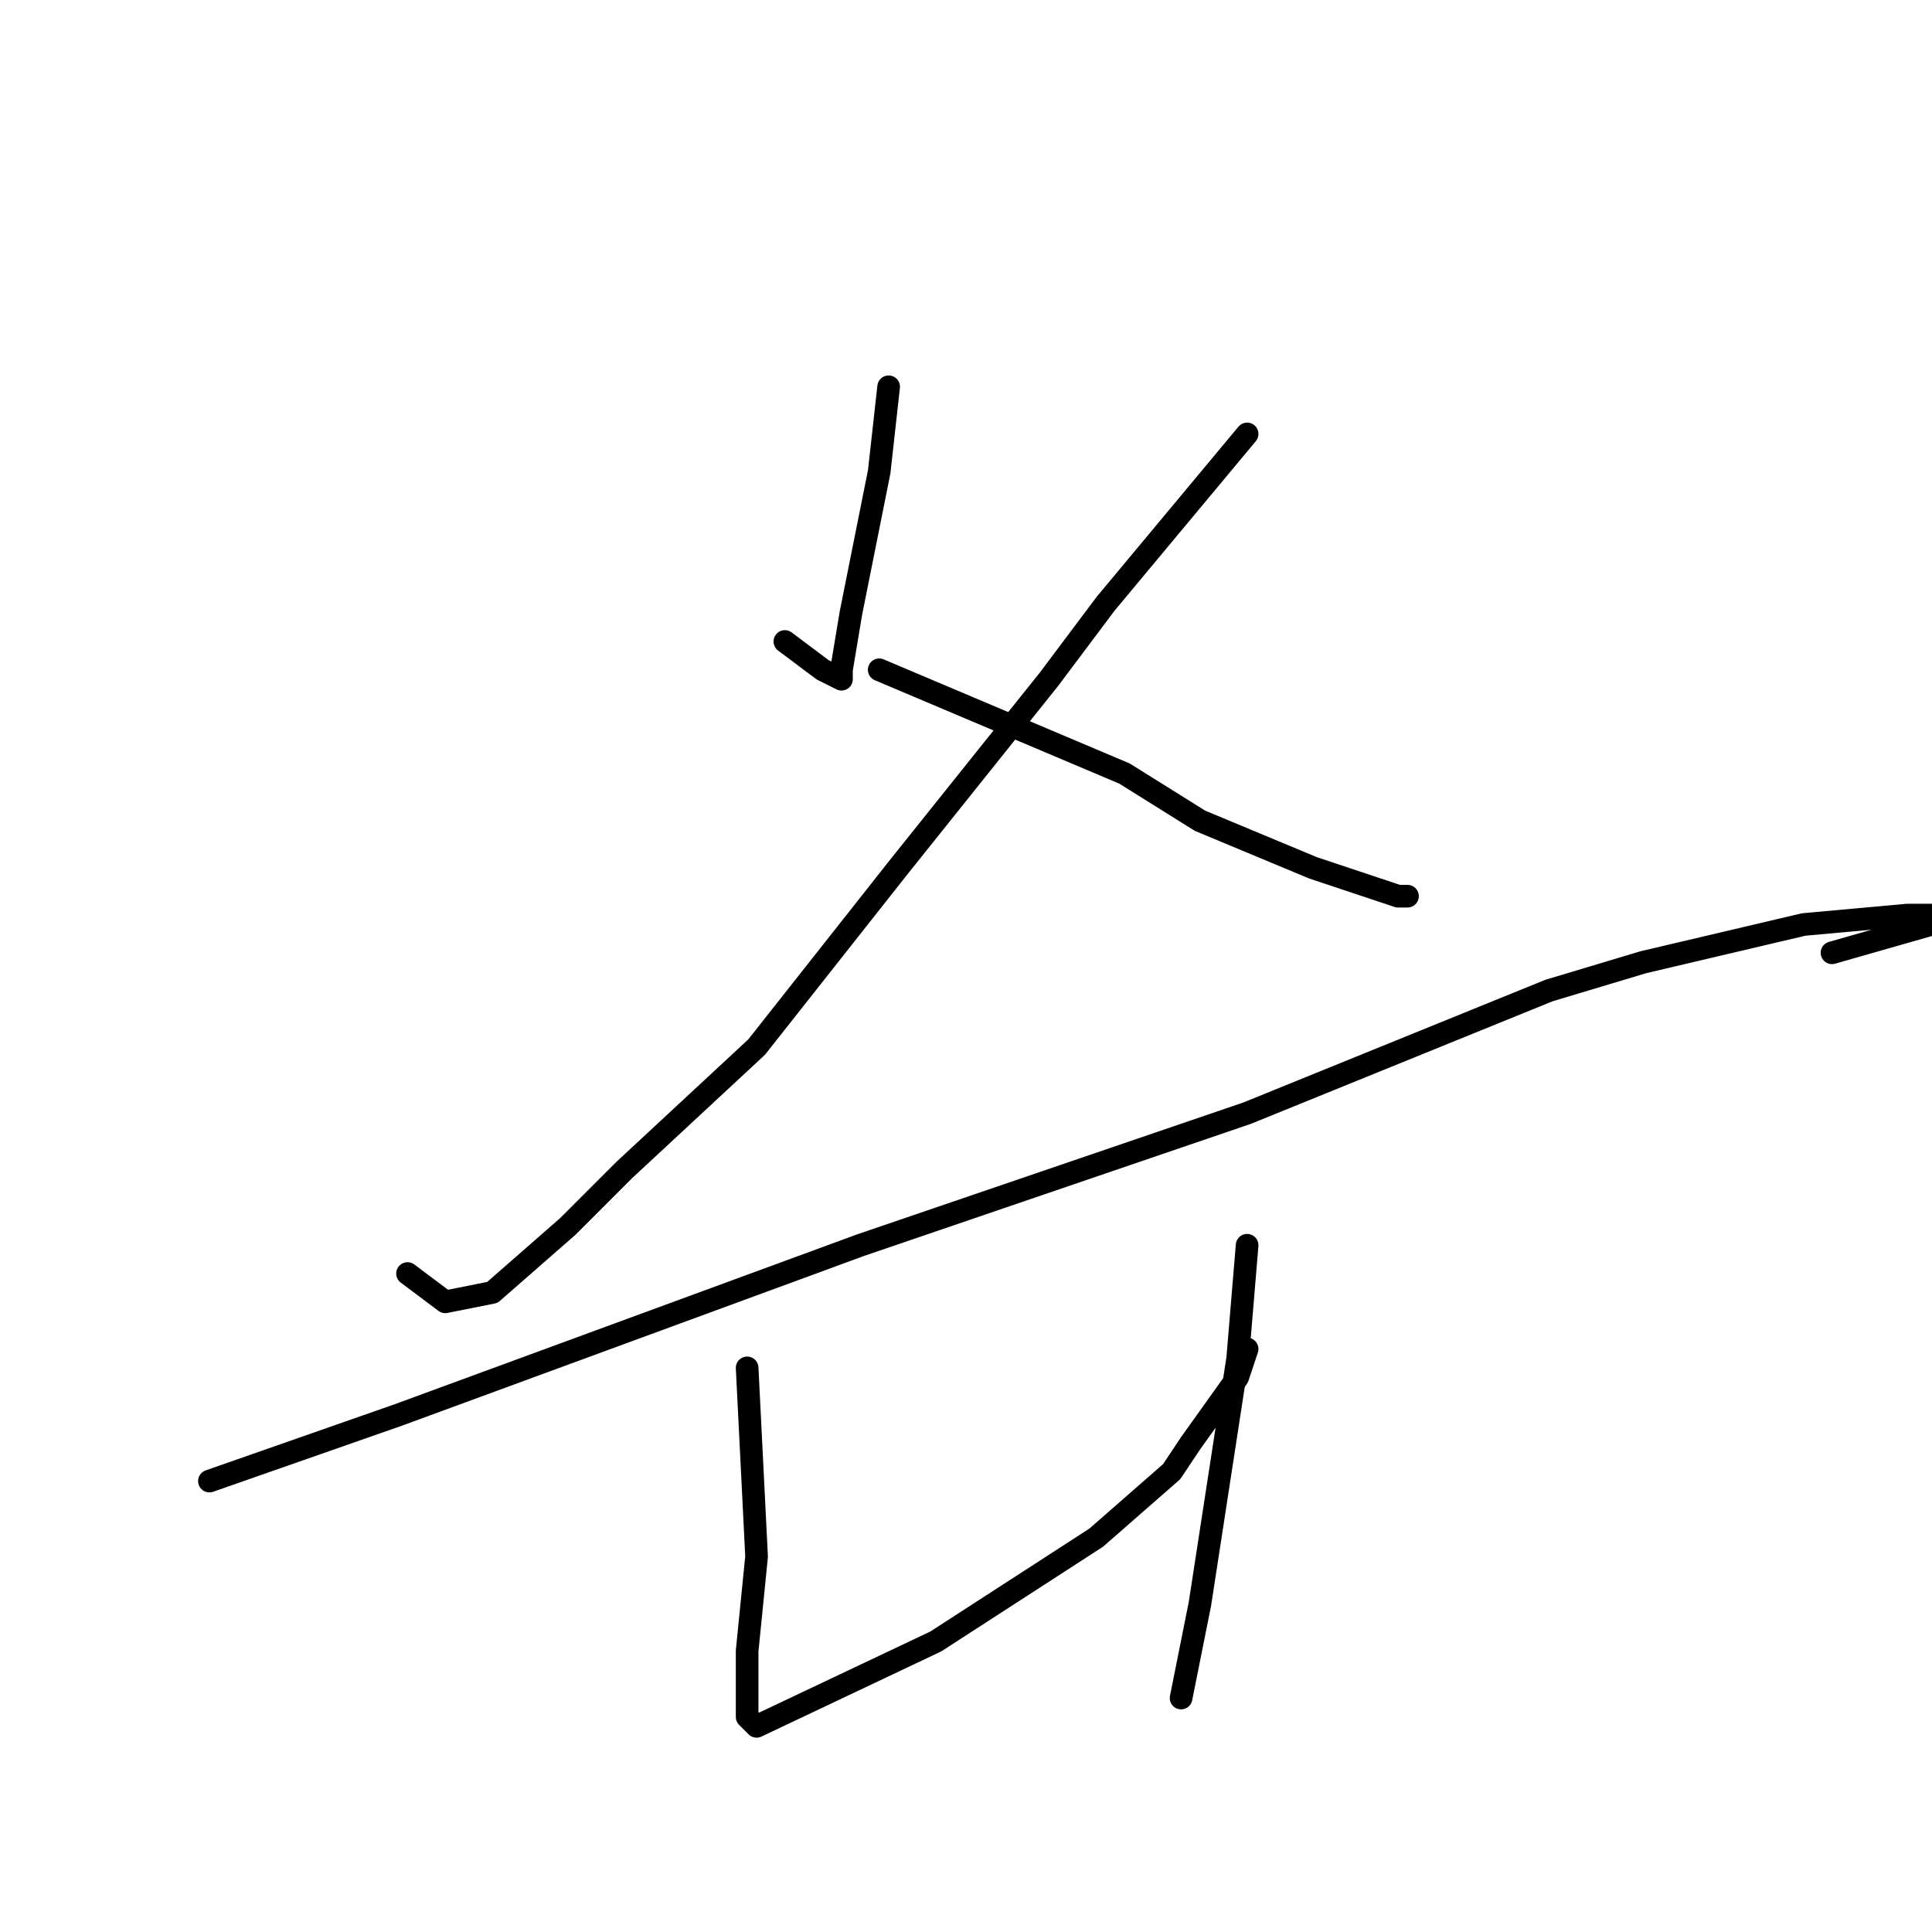 <?xml version="1.0" standalone="no"?>
    <svg width="256" height="256" xmlns="http://www.w3.org/2000/svg" version="1.1">
    <polyline stroke="black" stroke-width="3" stroke-linecap="round" fill="transparent" stroke-linejoin="round" points="104 85 109 88.75 111.5 90 111.5 88.75 112.75 81.25 116.5 62.5 117.75 51.25 117.75 51.25 " />
        <polyline stroke="black" stroke-width="3" stroke-linecap="round" fill="transparent" stroke-linejoin="round" points="165.25 57.5 146.5 80 139 90 119 115 100.25 138.75 82.75 155 75.25 162.5 65.25 171.25 59 172.5 54 168.75 54 168.75 " />
        <polyline stroke="black" stroke-width="3" stroke-linecap="round" fill="transparent" stroke-linejoin="round" points="116.5 88.75 149 102.5 159 108.75 174 115 181.5 117.5 185.25 118.75 186.5 118.75 185.25 118.75 185.25 118.75 " />
        <polyline stroke="black" stroke-width="3" stroke-linecap="round" fill="transparent" stroke-linejoin="round" points="27.75 196.25 52.75 187.5 114 165 165.25 147.5 205.25 131.25 217.75 127.5 239 122.5 252.75 121.25 257.75 121.25 259 121.25 260.25 121.25 242.75 126.25 242.75 126.25 " />
        <polyline stroke="black" stroke-width="3" stroke-linecap="round" fill="transparent" stroke-linejoin="round" points="99 181.25 100.25 206.25 99 218.75 99 223.75 99 225 99 227.5 100.25 228.75 124 217.5 145.25 203.75 155.25 195 157.75 191.25 164 182.5 165.25 178.75 165.25 178.75 " />
        <polyline stroke="black" stroke-width="3" stroke-linecap="round" fill="transparent" stroke-linejoin="round" points="165.25 165 164 180 159 212.5 156.5 225 156.5 225 " />
        </svg>